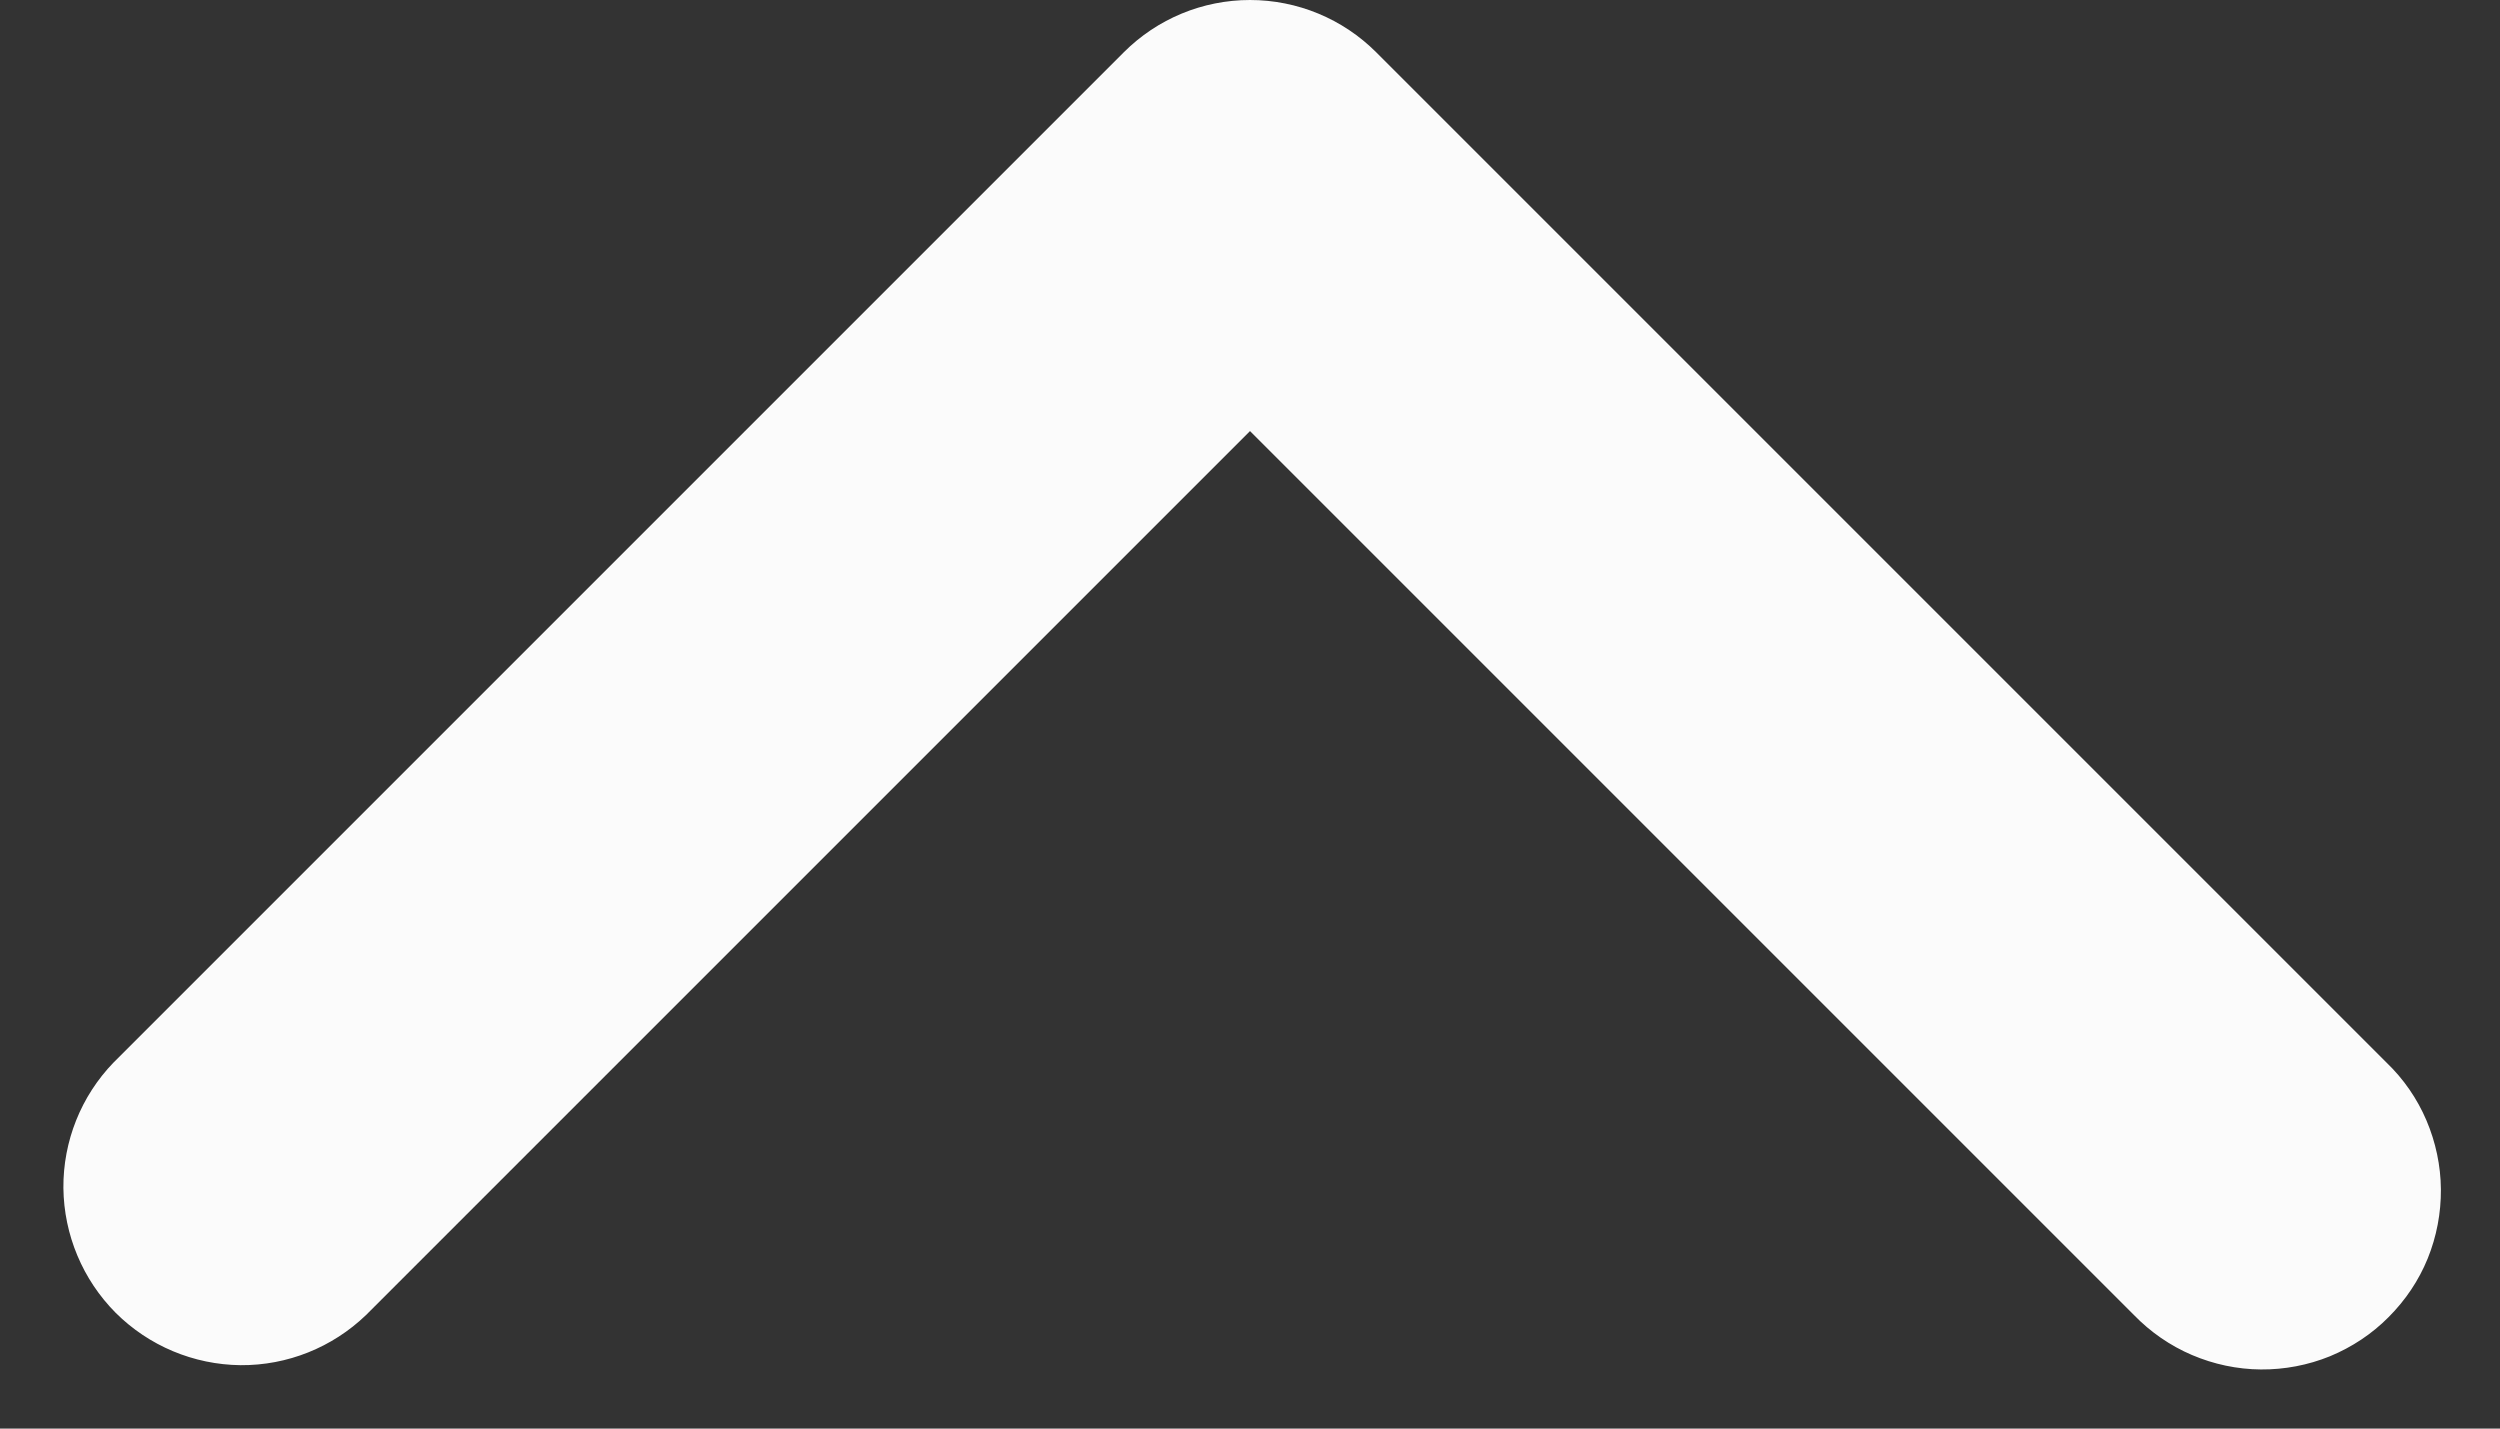 <svg width="14" height="8" viewBox="0 0 14 8" fill="none" xmlns="http://www.w3.org/2000/svg">
<rect x="0" y="0" width="14" height="8" fill="#333333" stroke="none"/>
<path fill-rule="evenodd" clip-rule="evenodd" d="M6.293 0.293C6.481 0.105 6.735 0 7 0C7.265 0 7.519 0.105 7.707 0.293L13.364 5.95C13.46 6.042 13.536 6.152 13.588 6.274C13.64 6.396 13.668 6.528 13.669 6.66C13.67 6.793 13.645 6.925 13.595 7.048C13.545 7.171 13.47 7.282 13.376 7.376C13.283 7.47 13.171 7.544 13.048 7.595C12.925 7.645 12.793 7.67 12.661 7.669C12.528 7.668 12.397 7.64 12.275 7.588C12.153 7.536 12.042 7.459 11.95 7.364L7 2.414L2.05 7.364C1.861 7.546 1.609 7.647 1.347 7.645C1.084 7.642 0.834 7.537 0.648 7.352C0.463 7.166 0.358 6.915 0.355 6.653C0.353 6.391 0.454 6.138 0.636 5.95L6.293 0.293Z" fill="#FBFBFB"/>
</svg>
